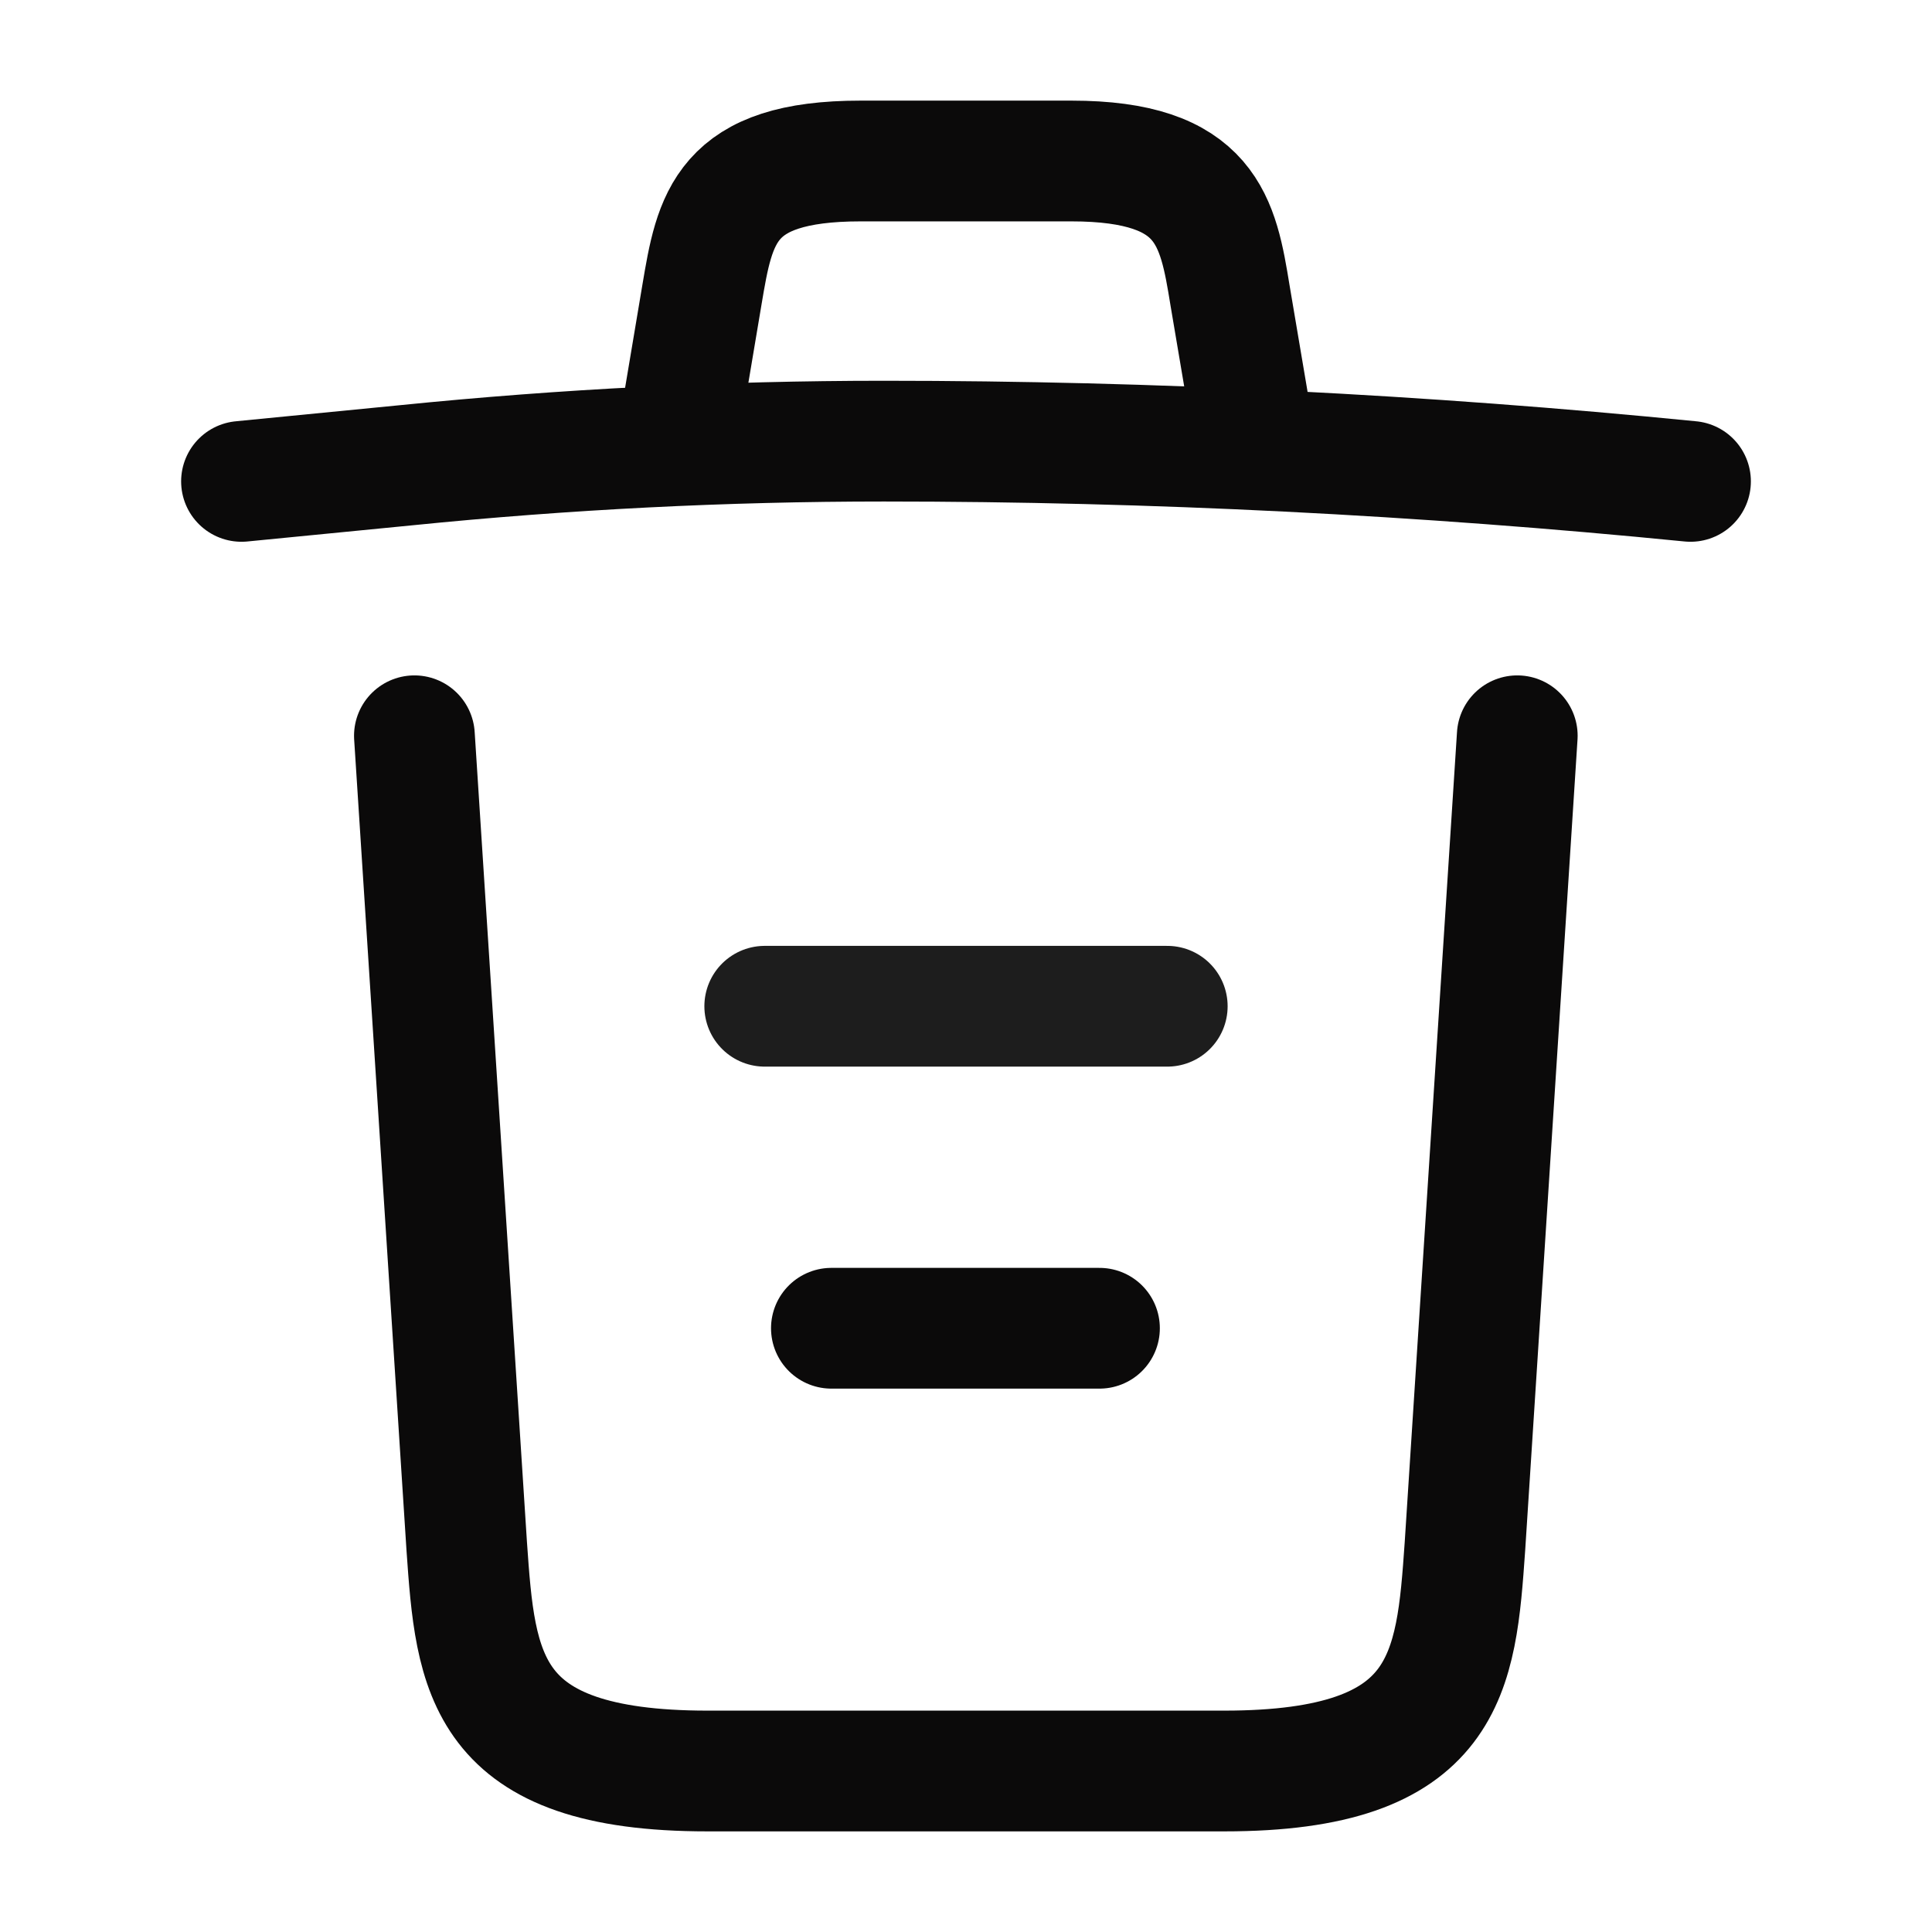 <svg width="24" height="24" viewBox="0 0 24 24" fill="none" xmlns="http://www.w3.org/2000/svg">
<path d="M21 5.98C17.67 5.65 14.32 5.48 10.98 5.48C9 5.48 7.02 5.58 5.04 5.78L3 5.98" stroke="#0B0A0A" stroke-width="1.5" stroke-linecap="round" stroke-linejoin="round"/>
<path d="M8.5 4.97L8.72 3.66C8.88 2.71 9 2 10.69 2H13.31C15 2 15.13 2.75 15.28 3.67L15.5 4.97" stroke="#0B0A0A" stroke-width="1.5" stroke-linecap="round" stroke-linejoin="round"/>
<path d="M18.848 9.14L18.198 19.21C18.088 20.78 17.998 22 15.208 22H8.788C5.998 22 5.908 20.78 5.798 19.21L5.148 9.14" stroke="#0B0A0A" stroke-width="1.5" stroke-linecap="round" stroke-linejoin="round"/>
<path d="M10.328 16.5H13.658" stroke="#0B0A0A" stroke-width="1.5" stroke-linecap="round" stroke-linejoin="round"/>
<path d="M9.5 12.5H14.5" stroke="#1D1D1D" stroke-width="1.5" stroke-linecap="round" stroke-linejoin="round"/>
</svg>
